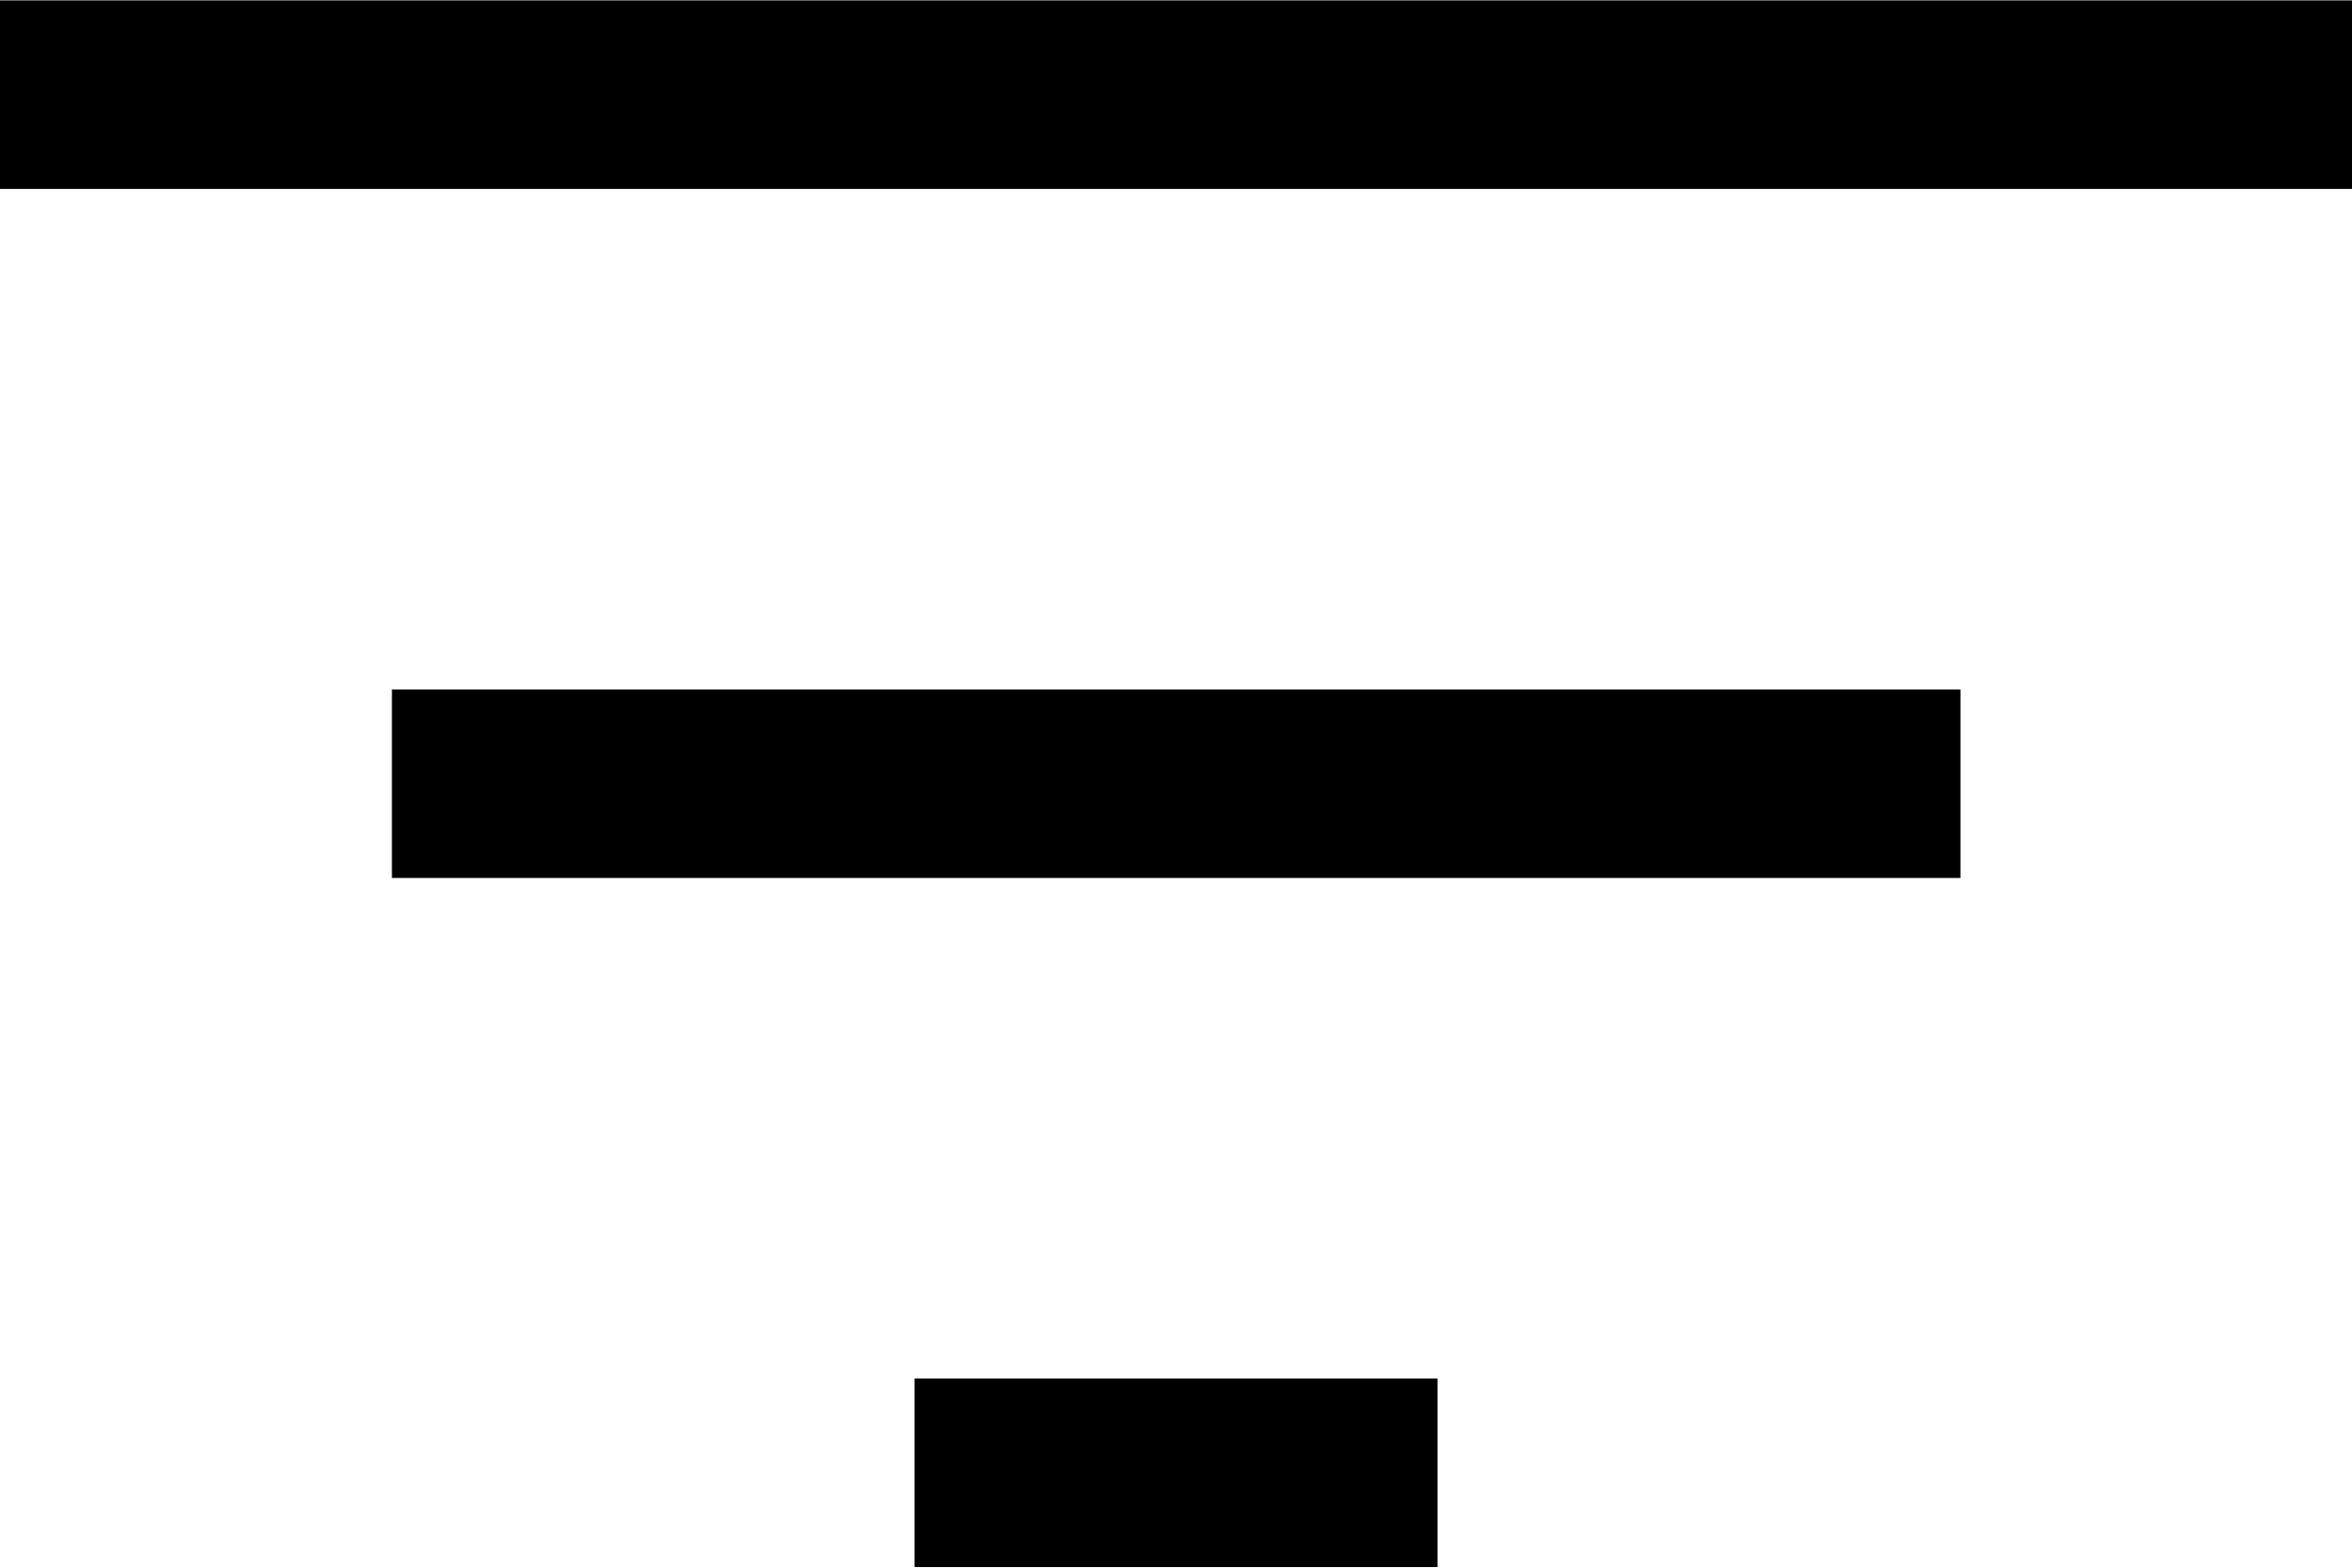 <svg xmlns="http://www.w3.org/2000/svg" width="27" height="18">
    <path fill="#000000" fill-rule="evenodd" d="M10.499 17.993h6.003v-2.165h-6.003v2.165zM-.003.004v2.165h27.009V.004H-.003zm4.502 10.077h18.006V7.917H4.499v2.164z"/>
</svg>
